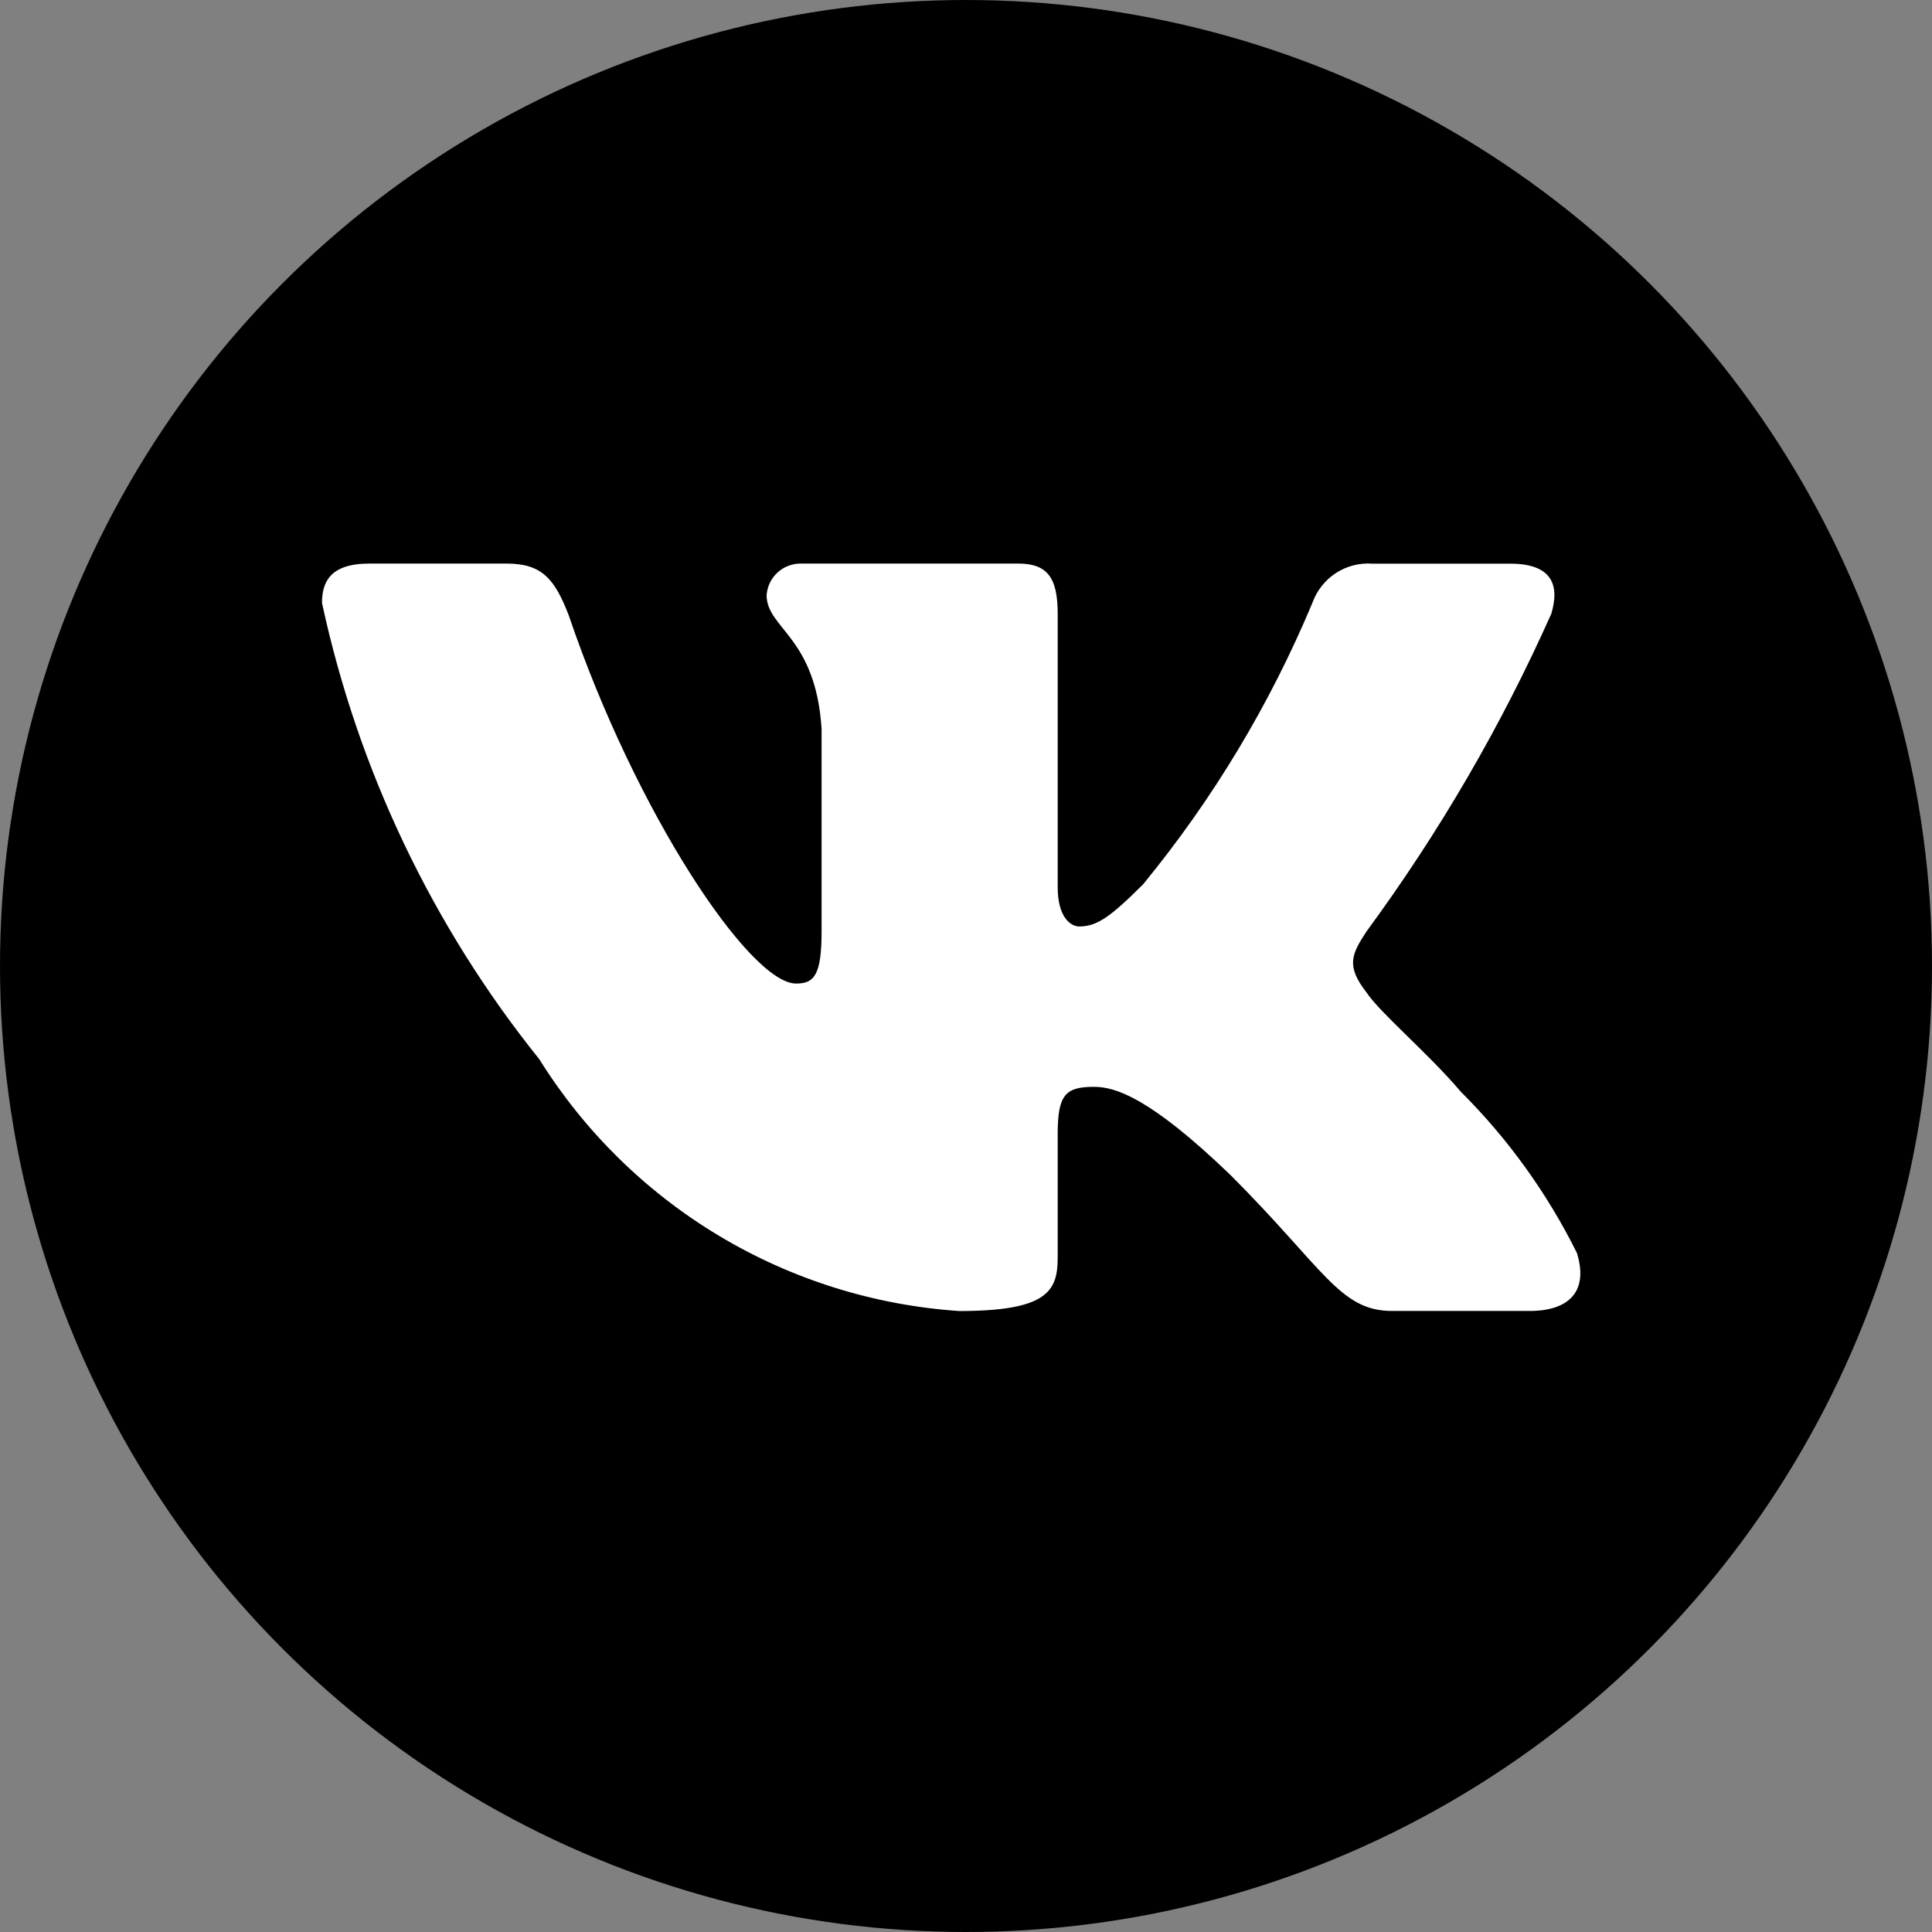<svg width="24" height="24" viewBox="0 0 24 24" fill="none" xmlns="http://www.w3.org/2000/svg">
<rect x="0" y="0" width="24" height="24" fill="#808080" stroke="none"/>
<circle cx="12" cy="12" r="12" fill="#000"/>
<path d="M19.003 16.285H17.291C16.644 16.285 16.449 15.761 15.289 14.6C14.275 13.623 13.847 13.501 13.59 13.501C13.236 13.501 13.139 13.599 13.139 14.087V15.626C13.139 16.042 13.004 16.286 11.916 16.286C10.861 16.215 9.838 15.895 8.931 15.351C8.024 14.807 7.26 14.056 6.7 13.159C5.372 11.505 4.447 9.564 4 7.49C4 7.234 4.098 7.001 4.587 7.001H6.296C6.736 7.001 6.894 7.197 7.067 7.649C7.897 10.093 9.314 12.218 9.889 12.218C10.11 12.218 10.206 12.121 10.206 11.571V9.054C10.133 7.906 9.523 7.809 9.523 7.393C9.531 7.284 9.581 7.181 9.663 7.108C9.745 7.035 9.852 6.997 9.962 7.001H12.65C13.017 7.001 13.139 7.184 13.139 7.624V11.021C13.139 11.388 13.296 11.509 13.407 11.509C13.628 11.509 13.797 11.388 14.201 10.984C15.068 9.927 15.776 8.75 16.303 7.489C16.357 7.338 16.459 7.208 16.593 7.12C16.728 7.032 16.887 6.99 17.048 7.002H18.759C19.271 7.002 19.38 7.258 19.271 7.624C18.649 9.018 17.879 10.341 16.975 11.571C16.791 11.852 16.717 11.998 16.975 12.328C17.145 12.585 17.744 13.086 18.147 13.562C18.734 14.147 19.221 14.824 19.589 15.565C19.736 16.042 19.491 16.285 19.003 16.285Z" fill="white"/>
</svg>
